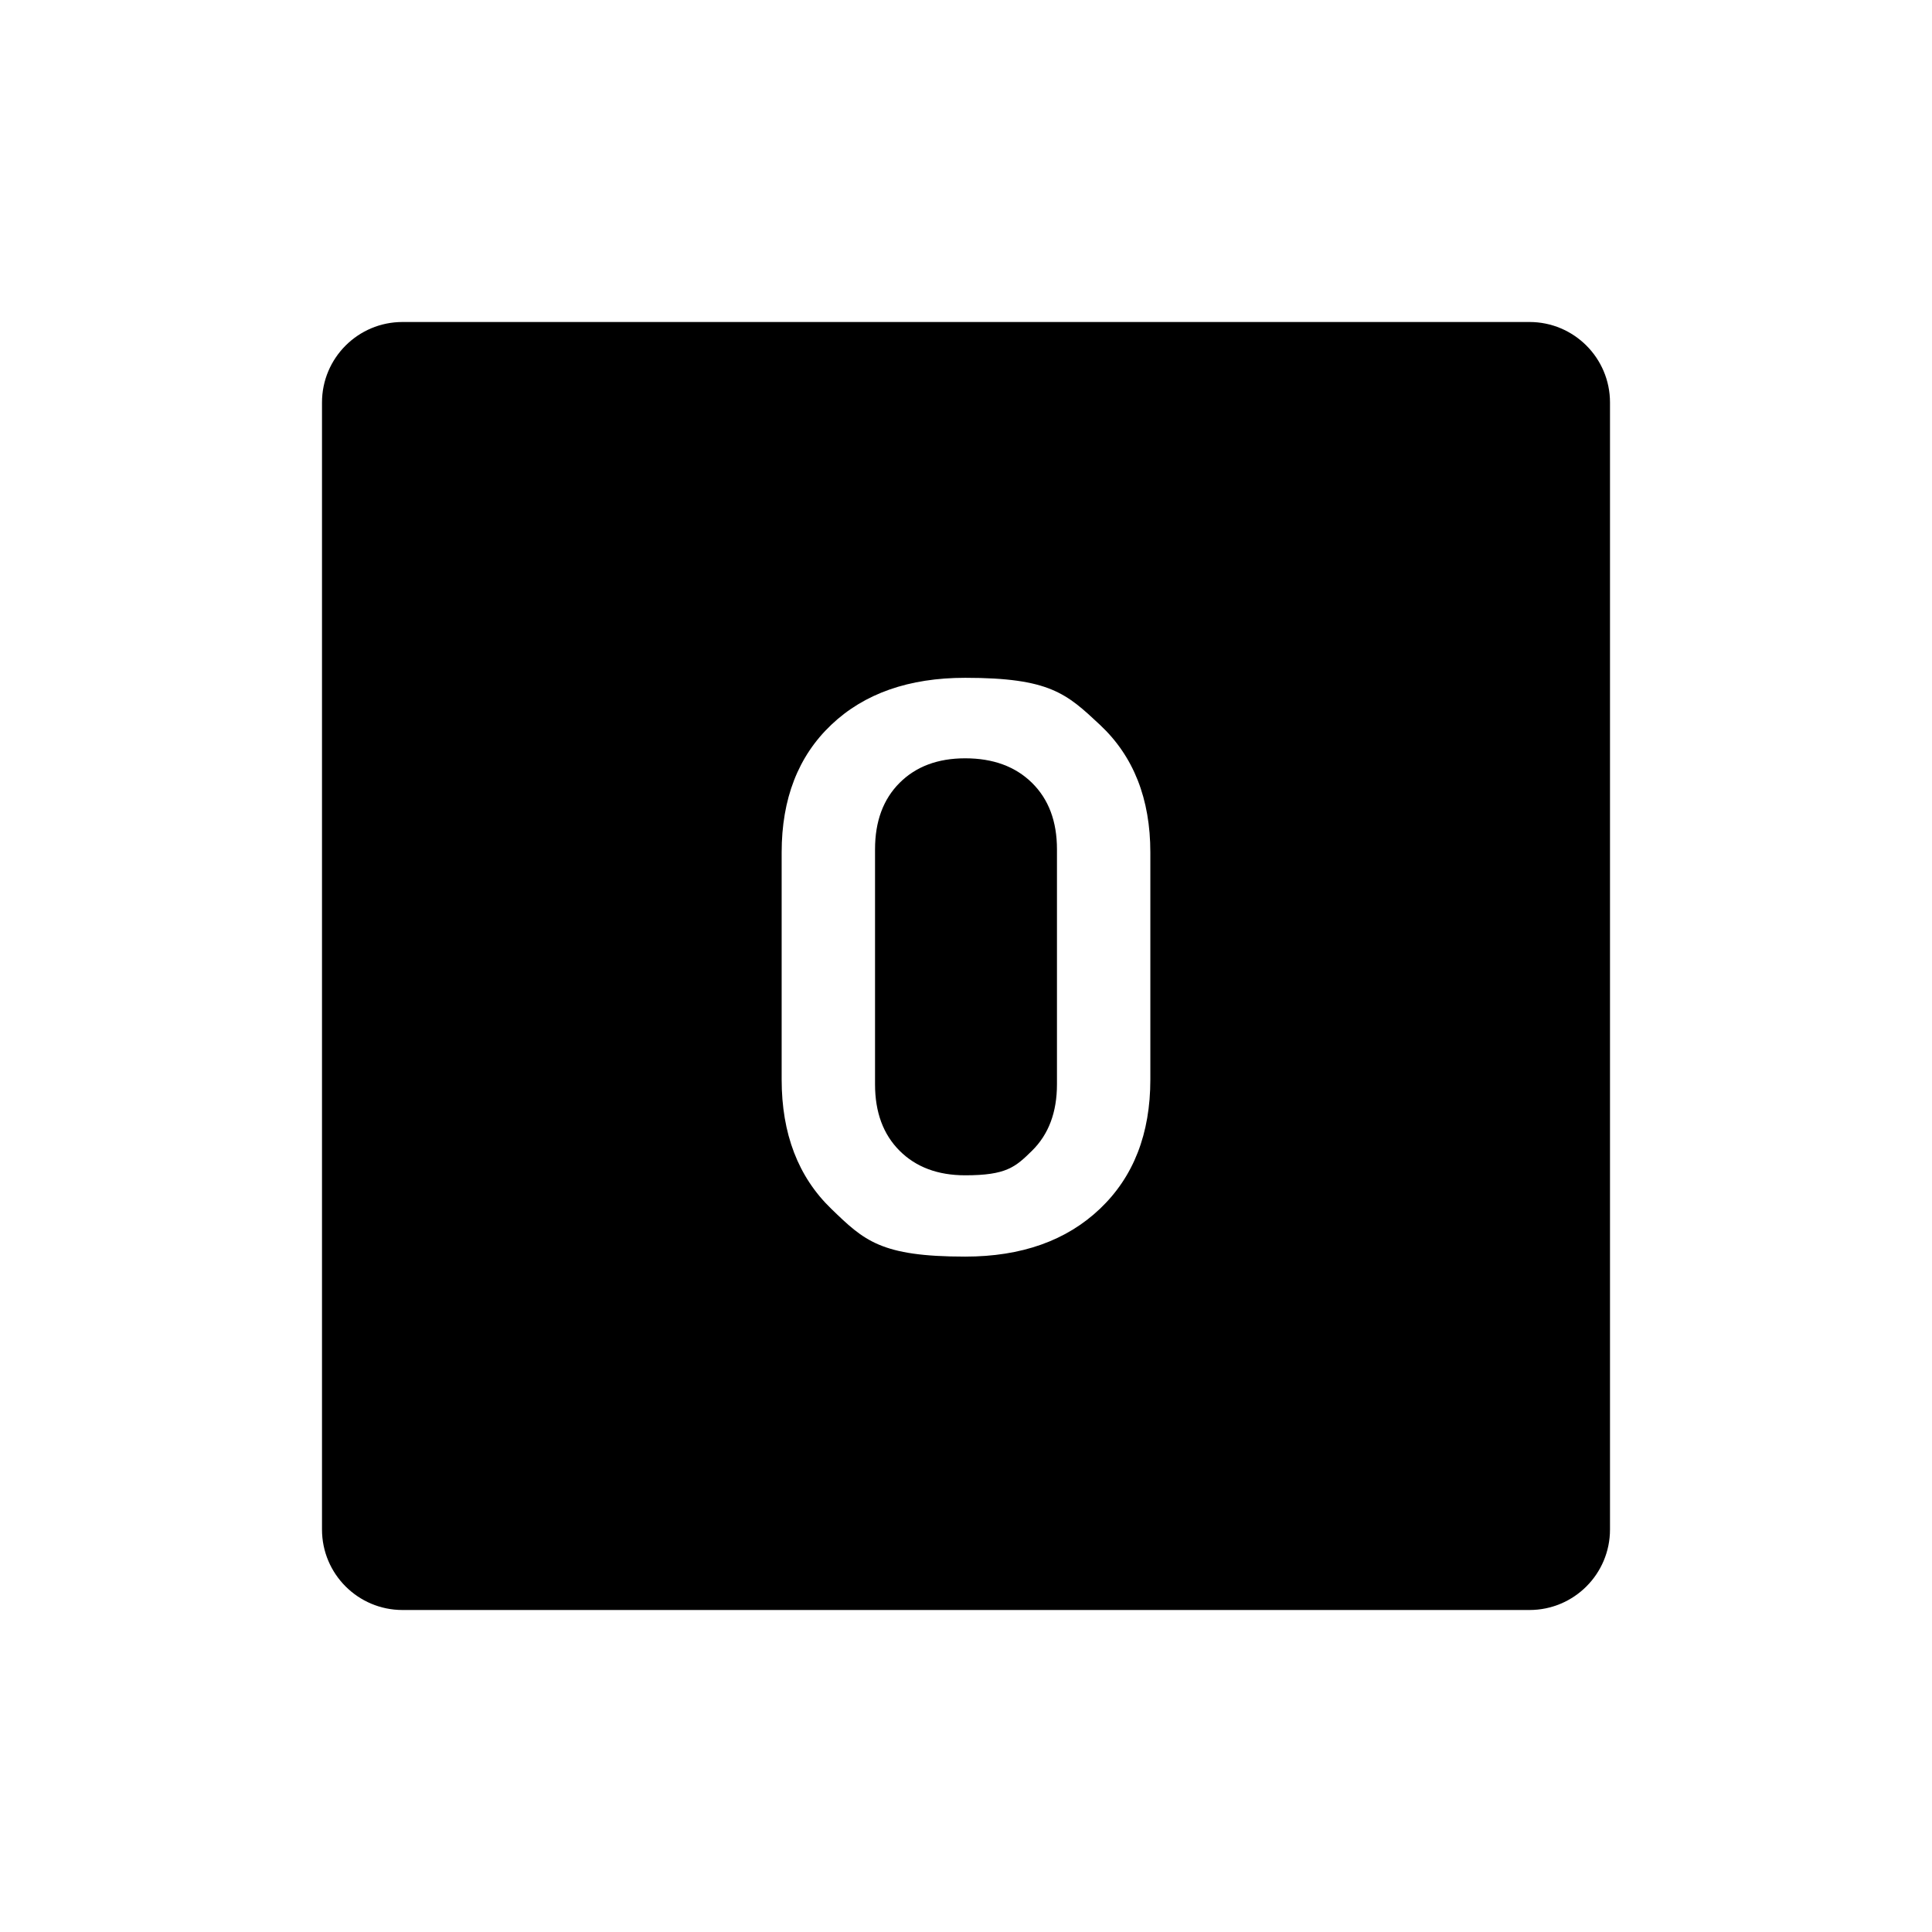 <svg xmlns="http://www.w3.org/2000/svg" viewBox="0 0 864 864"><path d="M431.64 339.12q-18.36 0-29.34 10.98t-10.98 29.7v105.12q0 18.72 10.98 29.7t29.34 10.98c18.36 0 22.44-3.66 29.88-10.98q11.16-10.98 11.16-29.7V379.8q0-18.72-11.16-29.7t-29.88-10.98"/><path d="M684 144H180c-19.88 0-36 16.12-36 36v504c0 19.88 16.12 36 36 36h504c19.88 0 36-16.12 36-36V180c0-19.88-16.12-36-36-36M514.44 482.76q0 36.36-22.5 57.78t-60.3 21.42c-37.8 0-45.18-7.14-59.94-21.42q-22.14-21.42-22.14-57.78V381.24q0-36 22.14-57.06t59.94-21.06c37.8 0 45.3 7.02 60.3 21.06q22.5 21.06 22.5 57.06z"/></svg>
